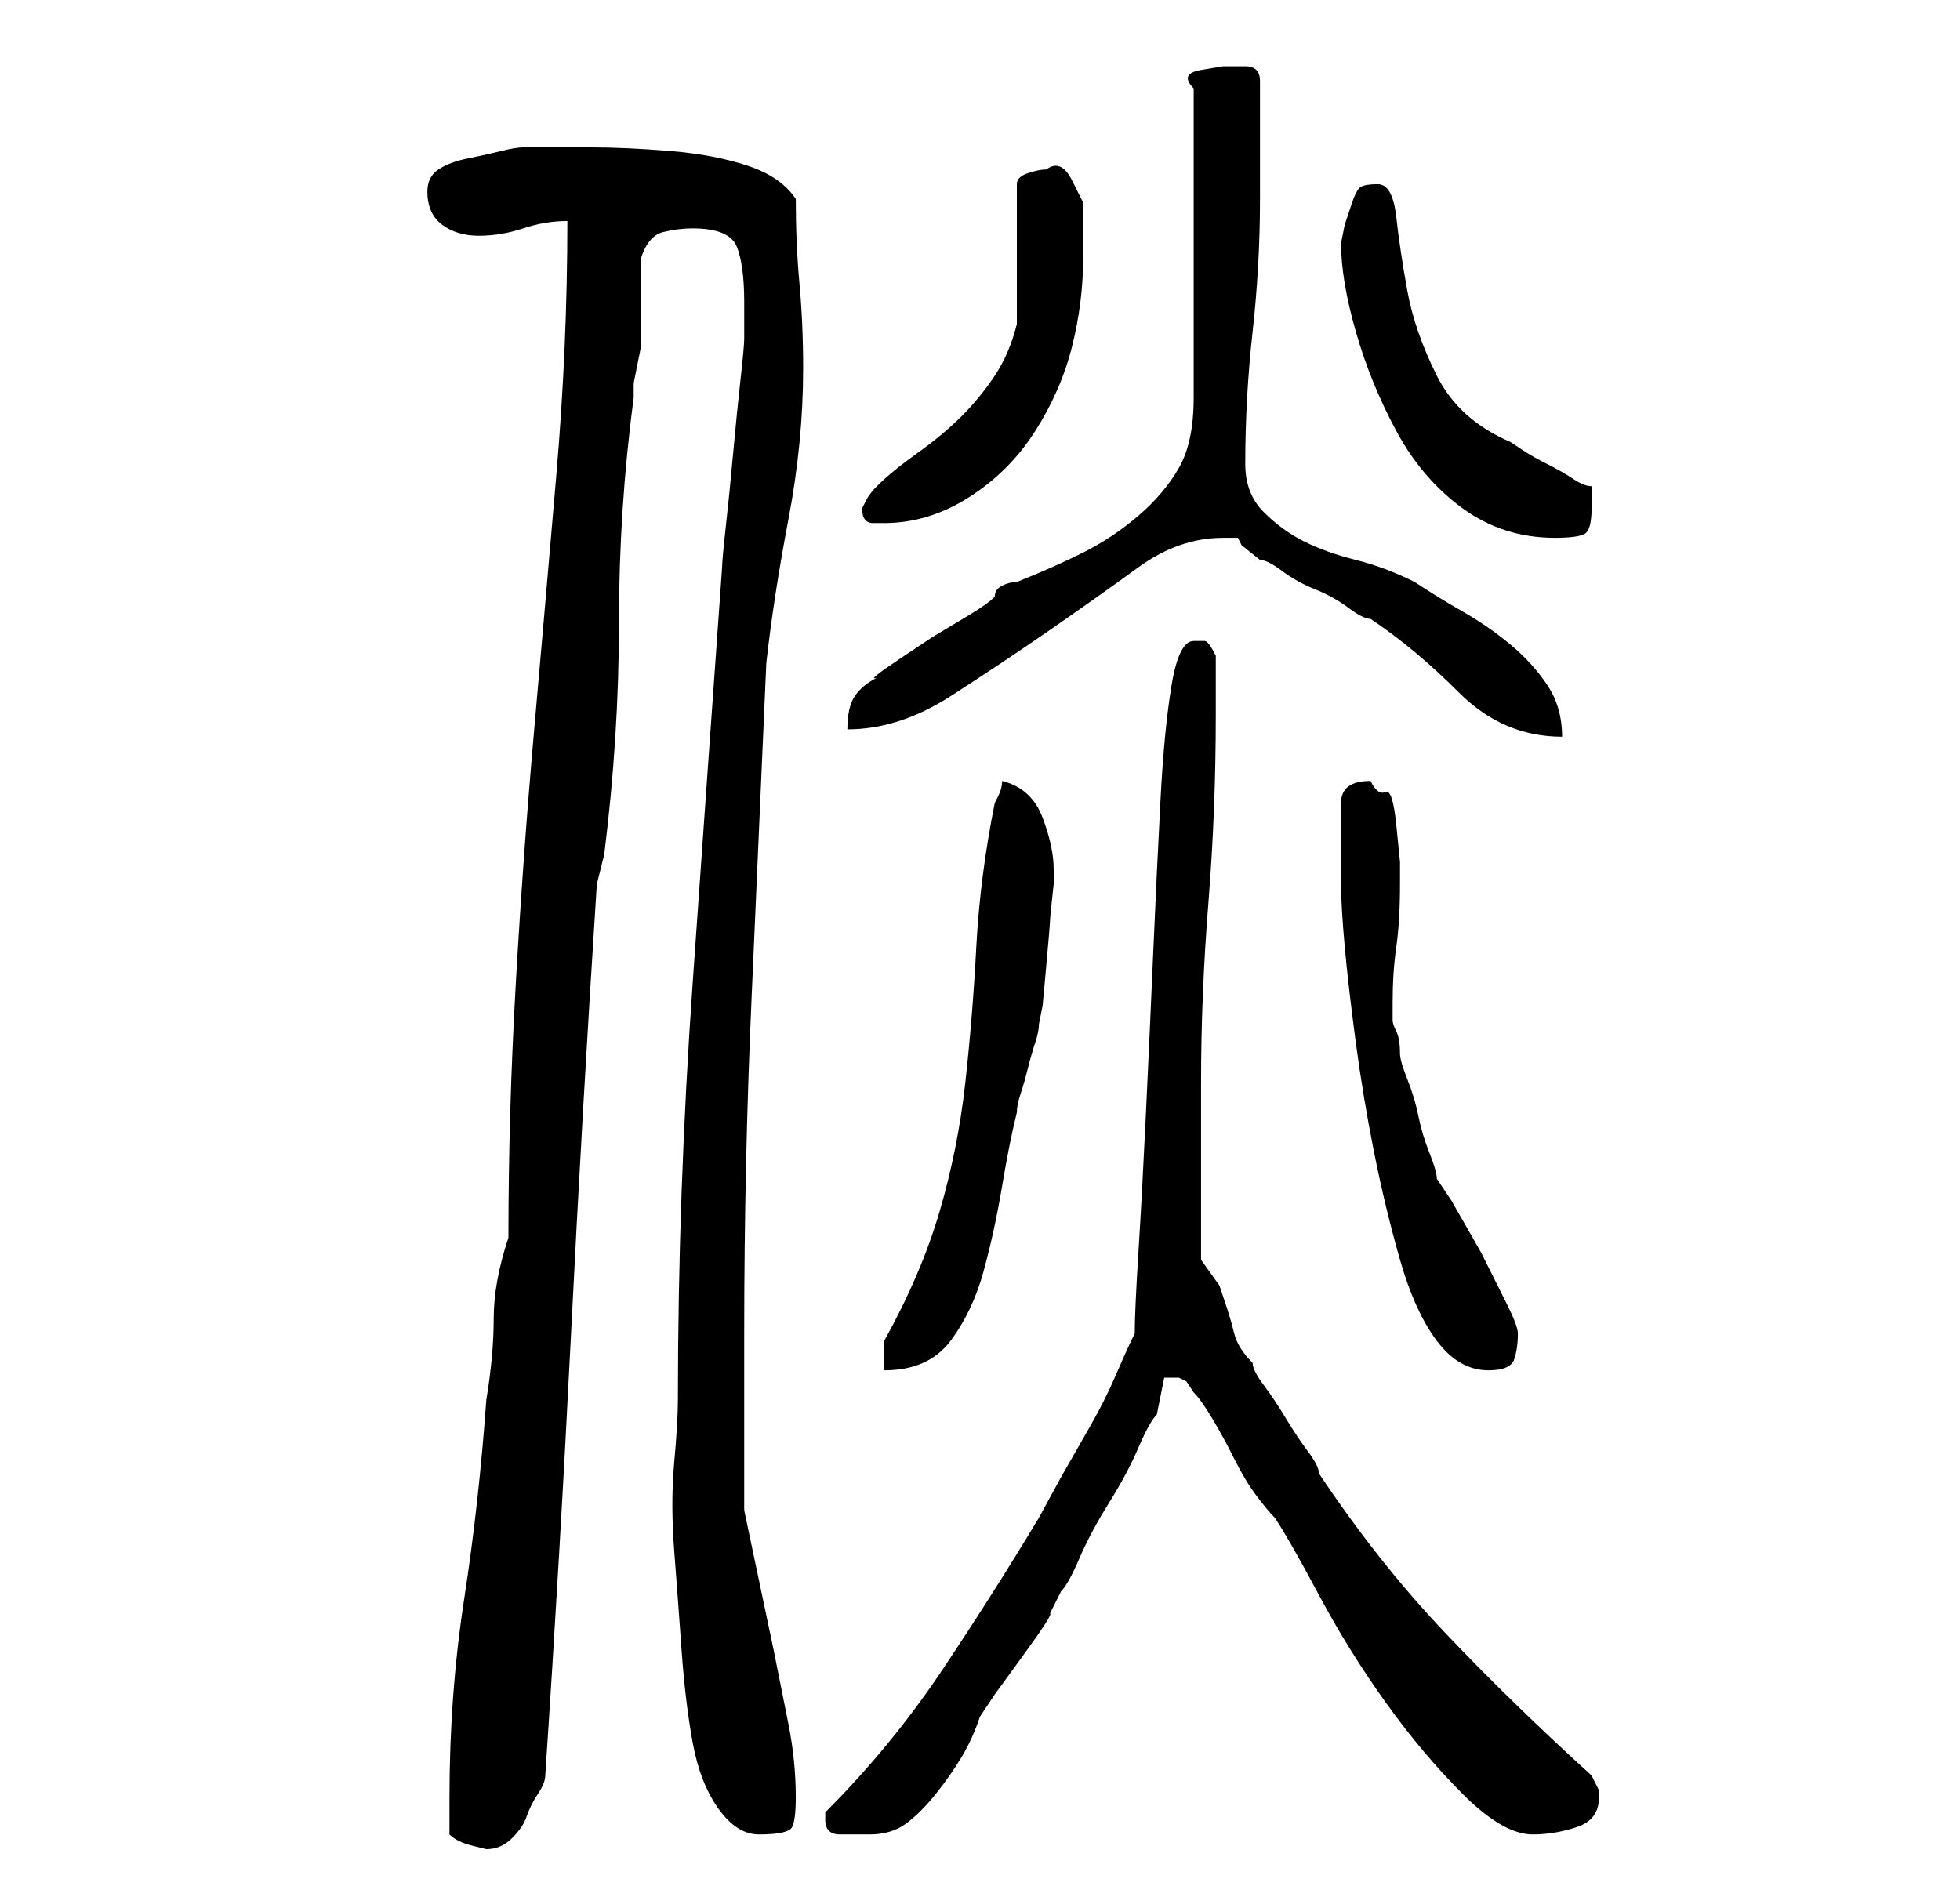 <?xml version="1.0" standalone="no"?>
<!DOCTYPE svg PUBLIC "-//W3C//DTD SVG 1.1//EN" "http://www.w3.org/Graphics/SVG/1.1/DTD/svg11.dtd" >
<svg xmlns="http://www.w3.org/2000/svg" xmlns:xlink="http://www.w3.org/1999/xlink" version="1.1" viewBox="-10 0 266 256">
   <path fill="currentColor"
d="M51 249q1 1 3 1.5l2 0.5q2 0 3.5 -1.5t2 -3t1.5 -3t1 -2.5q2 -30 3.5 -60t3.5 -61l0.5 -2l0.5 -2q2 -16 2 -31.5t2 -30.5v-2t0.5 -2.5t0.5 -2.5v-1v-11q1 -3 3 -3.5t4 -0.5q5 0 6 2.5t1 7.5v5q0 1 -0.5 5.5t-1 10t-1 10t-0.5 5.5q-2 28 -4 56.5t-2 56.5q0 3 -0.5 8.5
t0 12t1 13.5t1.5 12.5t3.5 9t5.5 3.5q4 0 4.5 -1t0.5 -4q0 -5 -1 -10l-2 -10t-2 -9.5t-2 -9.5v-4v-6v-8v-6q0 -23 1 -45.5t2 -45.5q1 -9 3 -19.5t2 -20.5q0 -6 -0.5 -11.5t-0.5 -11.5q-2 -3 -6.5 -4.5t-10.5 -2t-11 -0.5h-9q-1 0 -3 0.5t-4.5 1t-4 1.5t-1.5 3q0 3 2 4.5
t5 1.5t6 -1t6 -1q0 17 -1.5 34.5t-3 34.5t-2.5 34.5t-1 34.5q-2 6 -2 11t-1 11q-1 14 -3 27t-2 27v5zM102 247q0 2 2 2h4q3 0 5 -1.5t4 -4t3.5 -5t2.5 -5.5l2 -3t4 -5.5t3.5 -5.5l1.5 -3q1 -1 2.5 -4.5t4 -7.5t4 -7.5t2.5 -4.5l0.5 -2.5l0.5 -2.5h0.5h0.5h1v0l1 0.5t1 1.5
q1 1 2.5 3.5t3 5.5t3 5t2.5 3q2 3 6 10.5t9 14.5t10.5 12.5t9.5 5.5q3 0 6 -1t3 -4v-1l-1 -2q-11 -10 -20 -19.5t-17 -21.5q0 -1 -1.5 -3t-3 -4.5t-3 -4.5t-1.5 -3q-2 -2 -2.5 -4t-1 -3.5l-1 -3t-2.5 -3.5v-4v-8v-7v-5q0 -12 1 -24.5t1 -25.5v-8q-1 -2 -1.5 -2h-1.5
q-2 0 -3 6t-1.5 15.5t-1 21t-1 22t-1 18.5t-0.5 11q-1 2 -2.5 5.5t-3.5 7l-4 7t-3 5.5q-6 10 -13 20.5t-16 19.5v1zM110 182v4q6 0 9 -4t4.5 -9.5t2.5 -11.5t2 -10q0 -1 0.5 -2.5t1 -3.5t1 -3.5t0.5 -2.5l0.5 -2.5t0.5 -5.5t0.5 -6t0.5 -5v-2q0 -3 -1.5 -7t-5.5 -5
q0 1 -0.5 2l-0.5 1q-2 10 -2.5 19.5t-1.5 18.5t-3.5 17.5t-7.5 17.5zM172 120q0 3 0.5 8.5t1.5 13t2.5 15t3.5 14.5t5 11t7 4q3 0 3.5 -1.5t0.5 -3.5q0 -1 -1.5 -4l-3.5 -7t-4 -7l-2 -3q0 -1 -1 -3.5t-1.5 -5t-1.5 -5t-1 -3.5q0 -2 -0.5 -3t-0.5 -1.5v-0.5v-2q0 -4 0.5 -7.5
t0.5 -8.5v-3t-0.5 -5t-1.5 -4.5t-2 -1.5q-4 0 -4 3v2v4v3v2zM156 73h1.5h0.5l0.5 1t2.5 2q1 0 3 1.5t4.5 2.5t4.5 2.5t3 1.5q3 2 6 4.5t6 5.5t6.5 4.5t7.5 1.5q0 -4 -2 -7t-5 -5.5t-6.5 -4.5t-6.5 -4q-4 -2 -8 -3t-7 -2.5t-5.5 -4t-2.5 -6.5q0 -9 1 -18t1 -18v-16
q0 -2 -2 -2h-3t-3 0.5t-1 2.5v42q0 6 -2 9.5t-5.5 6.5t-7.5 5t-9 4q-1 0 -2 0.5t-1 1.5q-1 1 -3.5 2.5l-5 3t-4.5 3t-3 2.5q-2 1 -3 2.5t-1 4.5q7 0 14 -4.5t13.5 -9t12 -8.5t11.5 -4zM172 33q0 5 2 12t5.5 13.5t9 10.5t12.5 4q3 0 4 -0.5t1 -3.5v-3q-1 0 -2.5 -1t-3.5 -2
t-3.5 -2l-1.5 -1q-7 -3 -10 -9t-4 -11.5t-1.5 -10t-2.5 -4.5t-2.5 0.5t-1 2l-1 3t-0.5 2.5zM107 69q0 2 1.5 2h1.5q6 0 11.5 -3.5t9 -9t5 -11.5t1.5 -12v-4v-3.5t-1.5 -3t-3.5 -1.5q-1 0 -2.5 0.5t-1.5 1.5v4v6v5.5v3.5q-1 4 -3 7t-4.5 5.5t-6 5t-5.5 4.5q-1 1 -1.5 2z" />
</svg>
